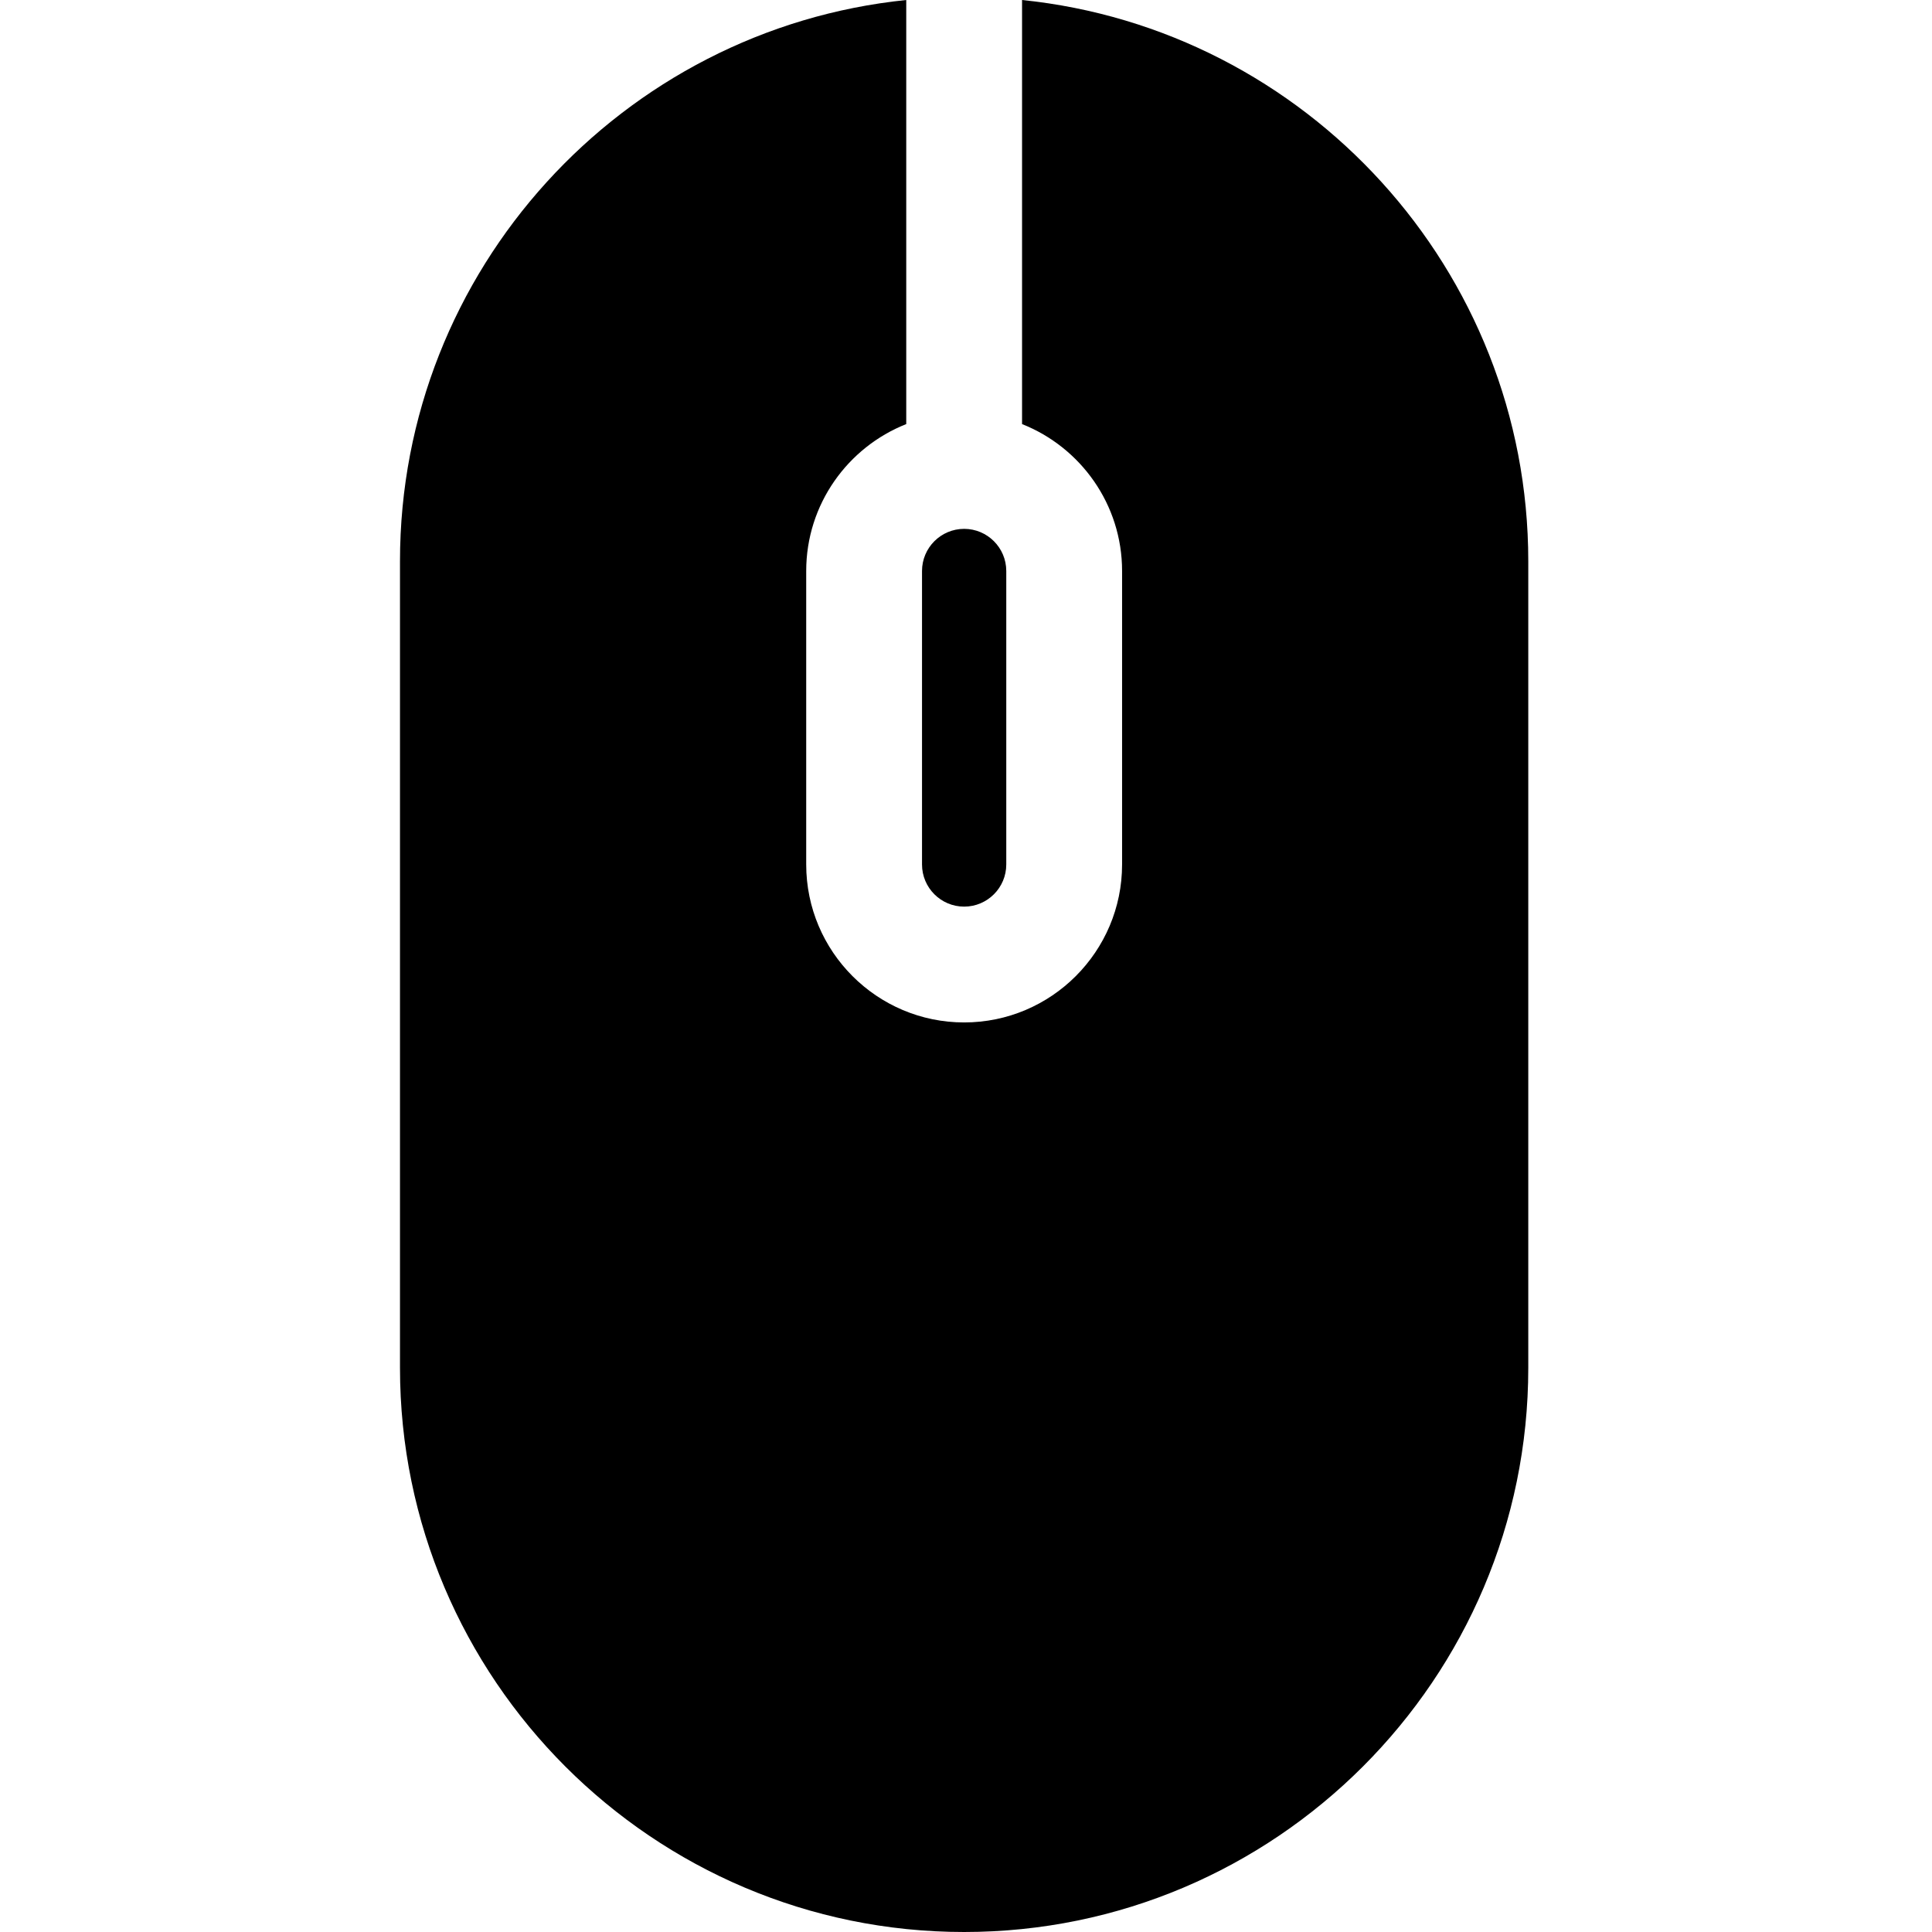 <svg height="512pt" viewBox="-106 0 512 512" width="512pt" xmlns="http://www.w3.org/2000/svg"><path d="m149.508 140.152c-6.156 0-11.164 5.008-11.164 11.164v77.785c0 6.156 5.008 11.164 11.164 11.164s11.164-5.008 11.164-11.164v-77.785c0-6.156-5.008-11.164-11.164-11.164zm0 0"/><path d="m164.855 0v112.387c15.504 6.137 26.508 21.266 26.508 38.93v77.785c0 23.078-18.777 41.855-41.855 41.855-23.078 0-41.855-18.777-41.855-41.855v-77.785c0-17.664 11.004-32.793 26.512-38.93v-112.387c-75.258 7.707-134.164 71.465-134.164 148.723v213.773c0 82.438 67.066 149.504 149.504 149.504s149.504-67.066 149.504-149.504v-213.773c0-77.258-58.902-141.012-134.152-148.723zm0 0"/></svg>